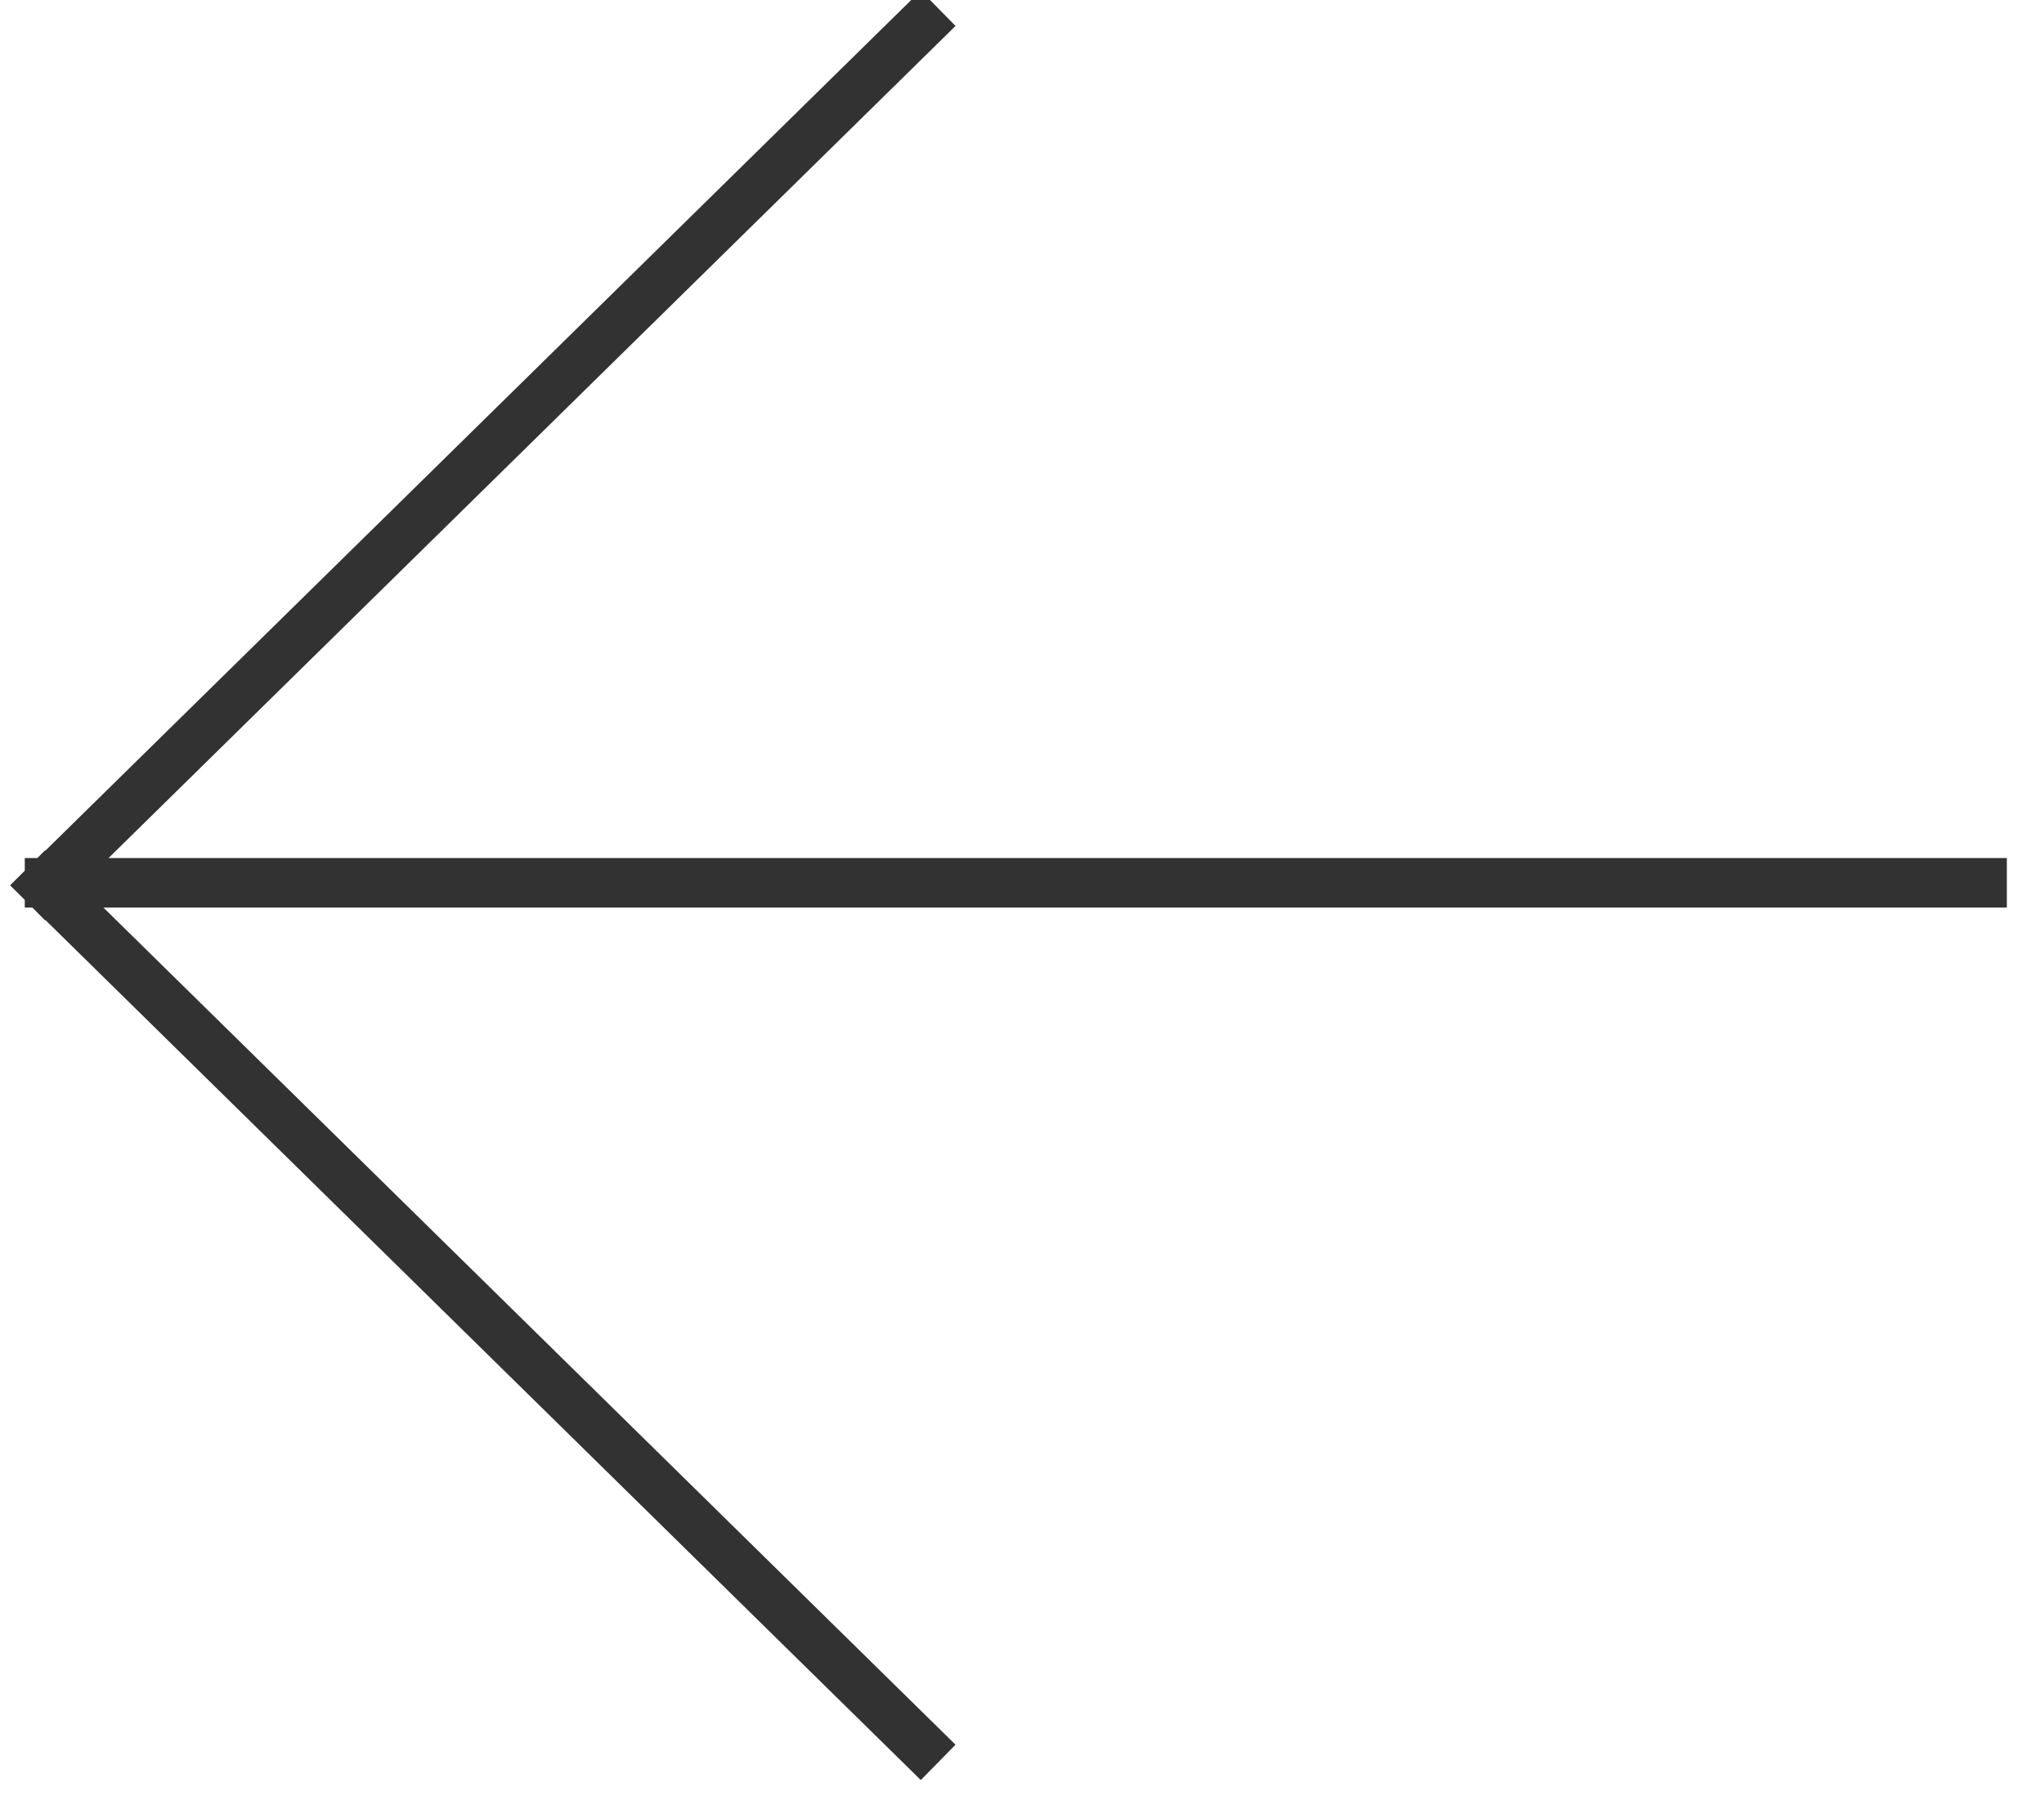 <svg width="33px" height="29px" viewBox="0 0 33 29" version="1.1" xmlns="http://www.w3.org/2000/svg" xmlns:xlink="http://www.w3.org/1999/xlink">
    <g id="Designs" stroke="none" stroke-width="1" fill="none" fill-rule="evenodd" stroke-linecap="square">
        <g id="product_mobile_scroll" transform="translate(-17, -22)" stroke="#323232" stroke-width="0.8">
            <g id="Group-3">
                <g id="Group-5" transform="translate(17, 22)">
                    <g id="Group-2">
                        <g id="Group-4" transform="translate(7.983, 14.247) rotate(-90) translate(-7.983, -14.247) translate(-6.017, 6.997)">
                            <path d="M13.951,0 L27.833,14.128" id="Line-3"></path>
                            <path d="M0,0 L13.882,14.128" id="Line-3-Copy" transform="translate(6.976, 7.099) scale(-1, 1) translate(-6.976, -7.099) "></path>
                        </g>
                    </g>
                    <path d="M32,14.255 L0.8,14.255" id="Line"></path>
                </g>
            </g>
        </g>
    </g>
</svg>